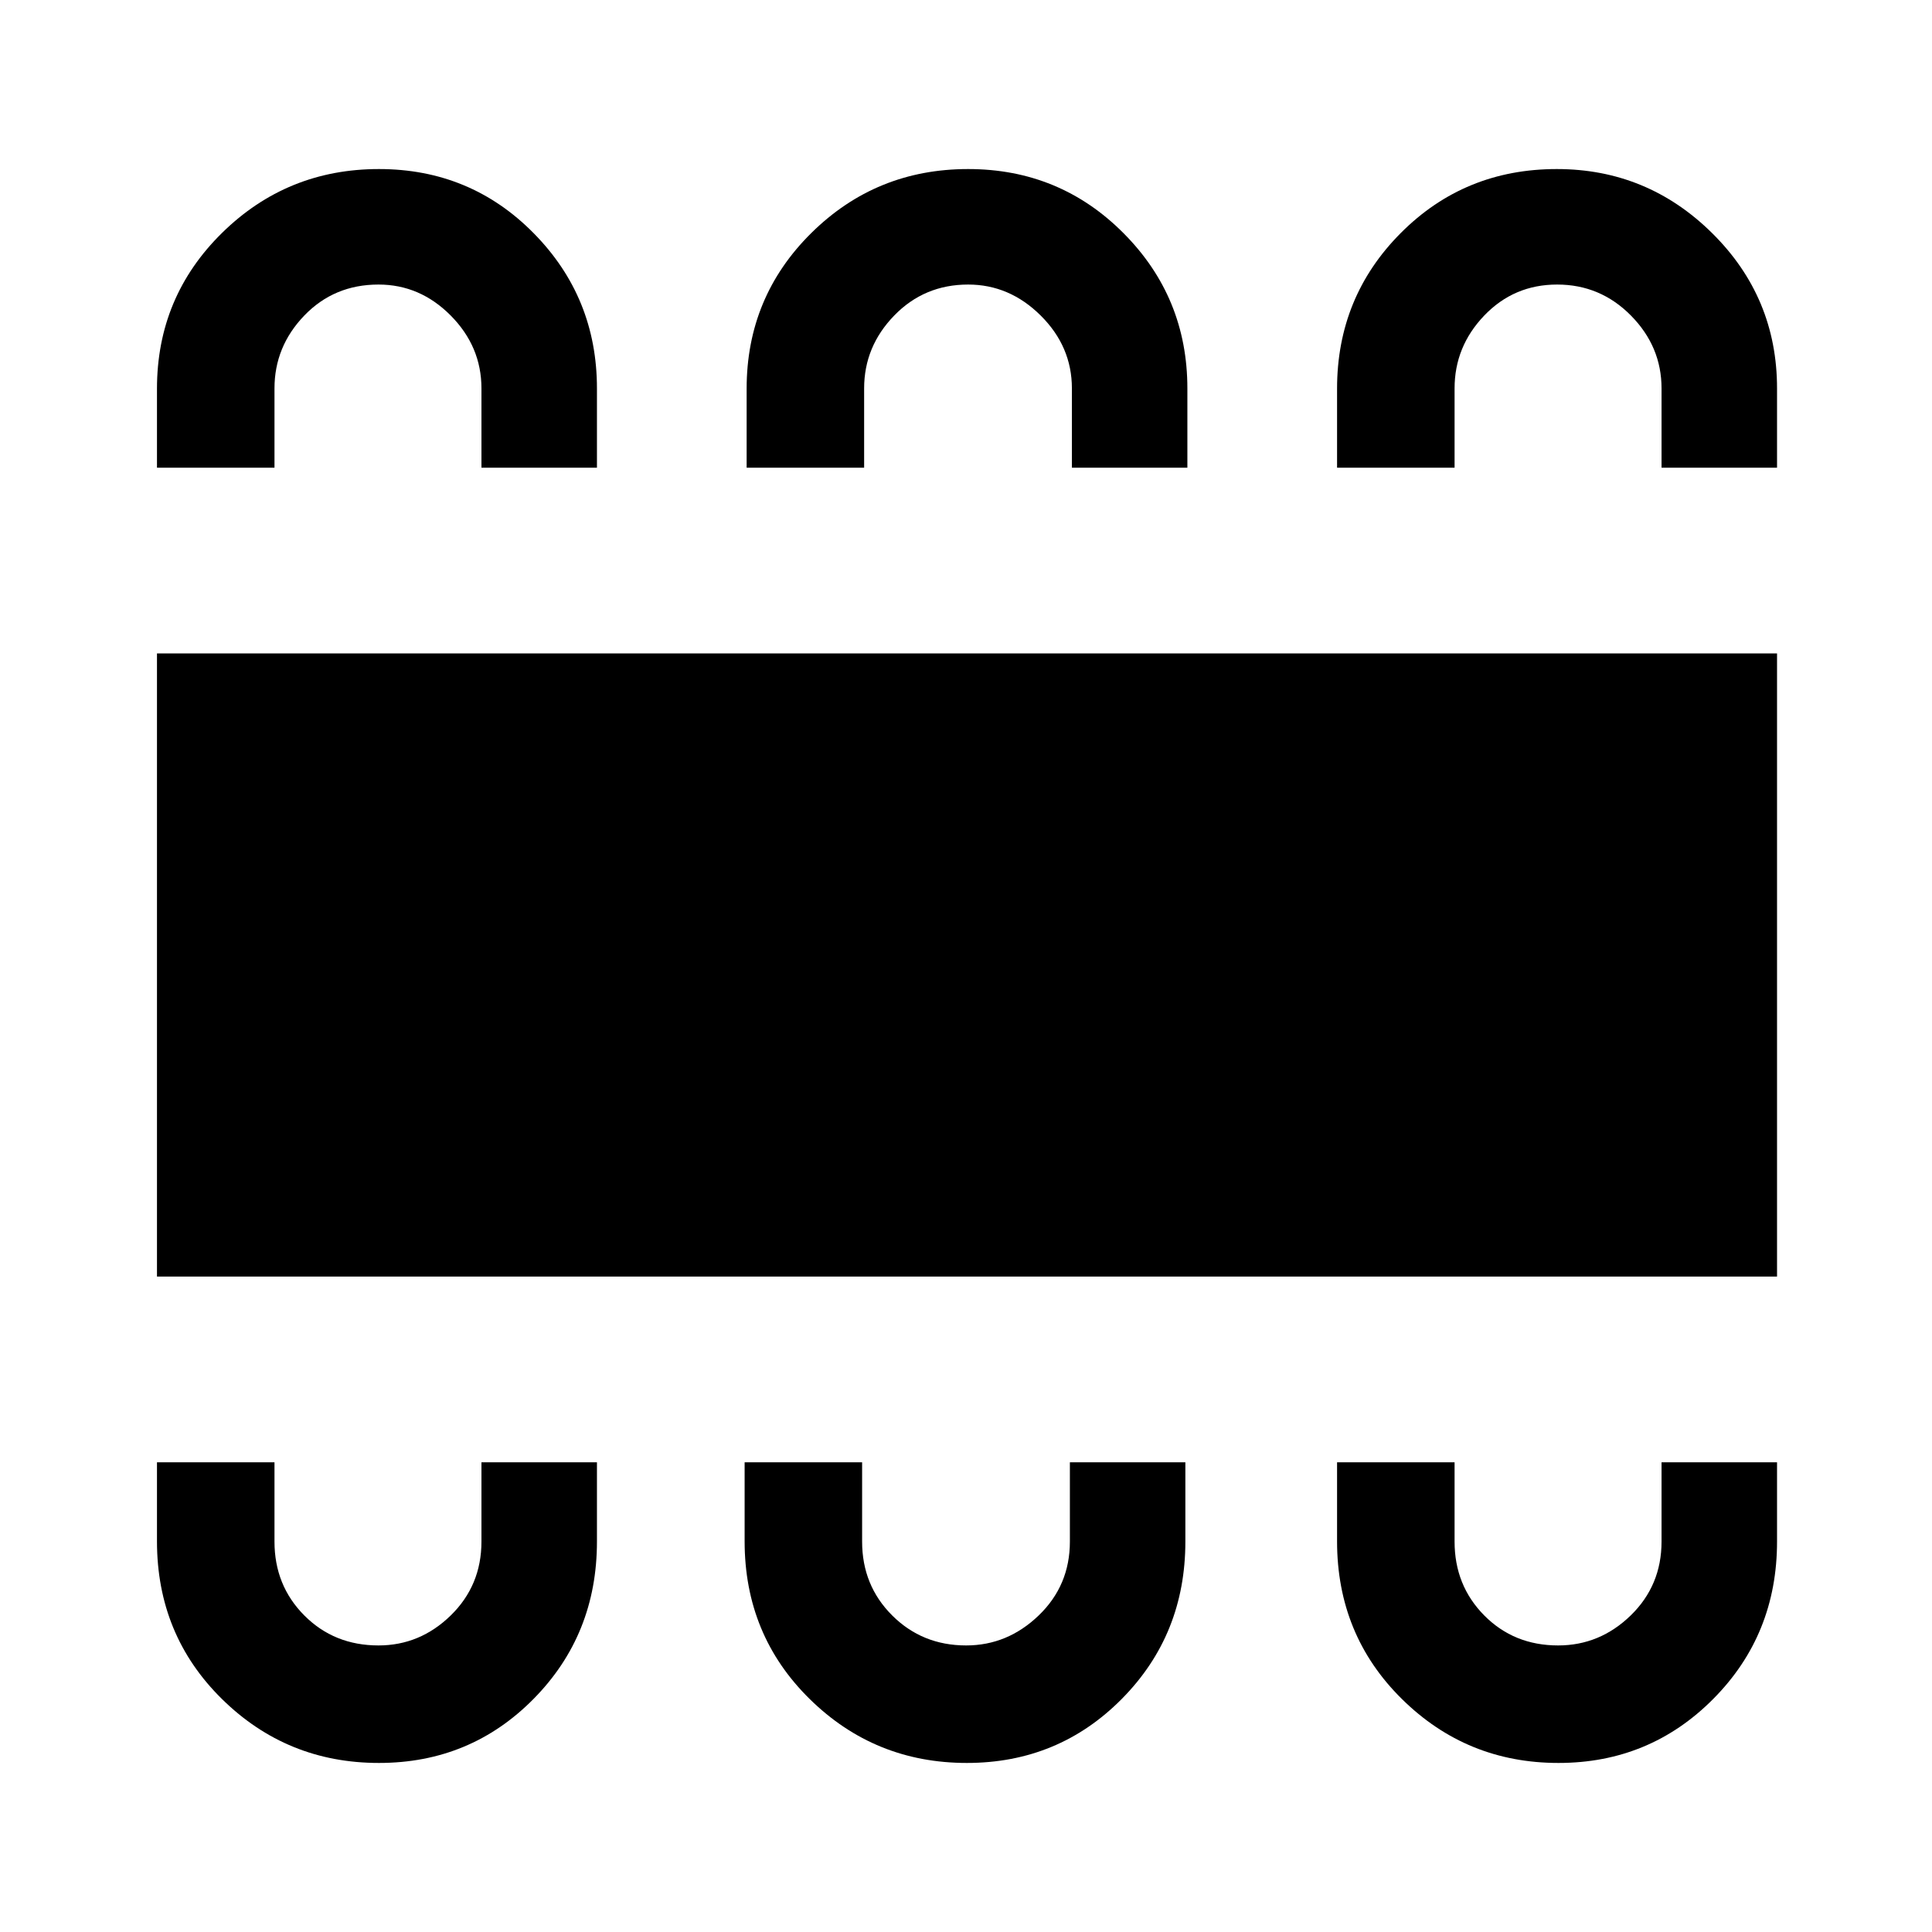 <svg xmlns="http://www.w3.org/2000/svg" height="48" viewBox="0 -960 960 960" width="48"><path d="M188.28-84q45.47 0 76.9-31.88 31.44-31.88 31.44-78.12v-39.39h-57.39V-194q0 21.81-15.27 36.71-15.27 14.9-35.89 14.9-22.03 0-36.86-14.9-14.82-14.9-14.82-36.71v-39.39H78v39.26q0 46.56 32.28 78.35Q142.57-84 188.28-84Zm292.14 0q45.52 0 77.05-31.88Q589-147.76 589-194v-39.39h-57.38V-194q0 21.81-15.5 36.71-15.5 14.9-36.05 14.9-21.8 0-36.74-14.9-14.95-14.9-14.95-36.71v-39.39H370v39.26q0 46.56 32.32 78.35Q434.64-84 480.42-84Zm293.97 0q45.36 0 76.98-31.88Q883-147.76 883-194v-39.39h-57.39V-194q0 21.81-15.33 36.71-15.34 14.9-36.05 14.9-21.96 0-36.71-14.9T722.77-194v-39.39h-58.39v39.26q0 46.56 32.21 78.35Q728.79-84 774.39-84ZM78-325.69v-309.62h805v309.62H78ZM188.28-876q45.47 0 76.9 31.88 31.44 31.88 31.44 77.12v39.39h-57.39V-767q0-20.81-15.27-36.21-15.27-15.4-35.89-15.4-22.03 0-36.86 15.4-14.82 15.4-14.82 36.21v39.39H78v-39.26q0-45.56 32.28-77.35 32.29-31.78 78-31.78Zm292.77 0q45.53 0 77.24 31.88Q590-812.24 590-767v39.39h-57.38V-767q0-20.81-15.5-36.21-15.5-15.4-36.05-15.4-21.8 0-36.74 15.4-14.95 15.4-14.95 36.21v39.39H371v-39.26q0-45.56 32.14-77.35Q435.28-876 481.05-876Zm292.5 0q45.03 0 77.24 31.88Q883-812.24 883-767v39.39h-57.39V-767q0-20.81-15.21-36.21-15.21-15.4-36.67-15.4t-36.21 15.4q-14.75 15.4-14.75 36.21v39.39h-58.39v-39.26q0-45.56 31.66-77.35Q727.69-876 773.55-876Z"/></svg>